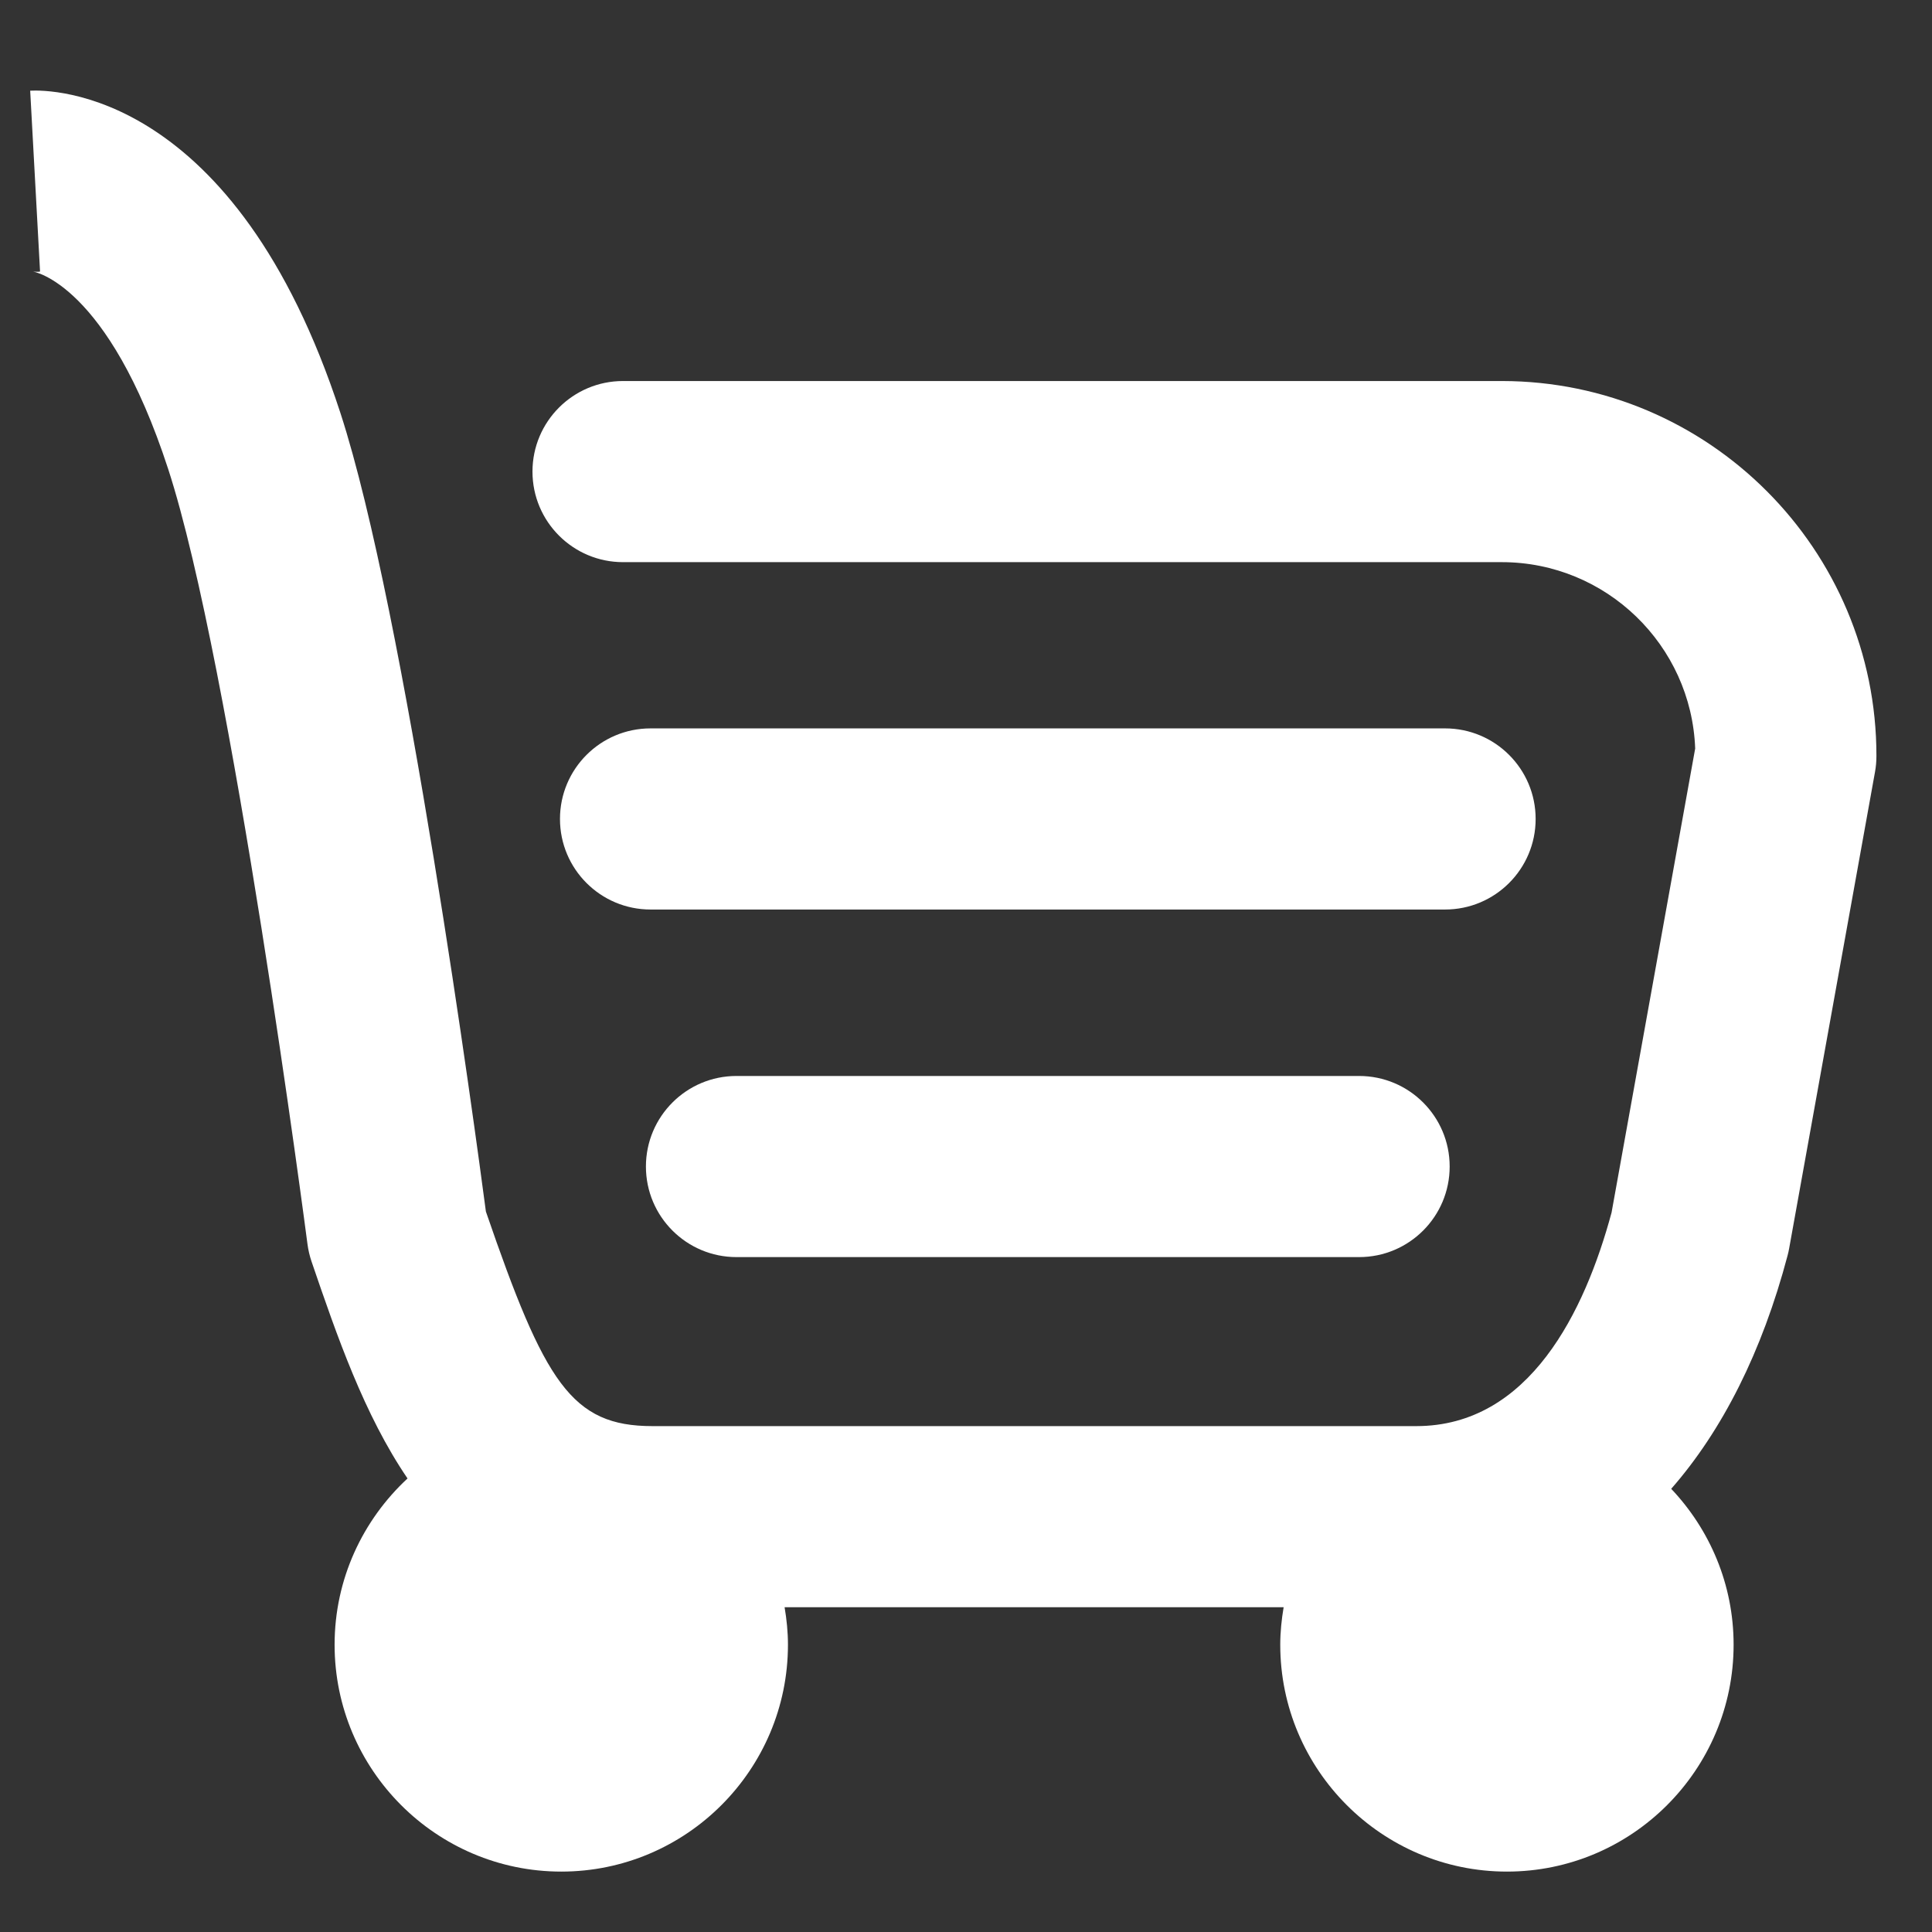 <?xml version="1.0" encoding="UTF-8" standalone="no"?>
<svg width="64px" height="64px" viewBox="0 0 64 64" version="1.1" xmlns="http://www.w3.org/2000/svg" xmlns:xlink="http://www.w3.org/1999/xlink">
    <rect x="0" y="0" width="64" height="64" fill="#333333" stroke="none"/>
    <!-- Generator: Sketch 39.1 (31720) - http://www.bohemiancoding.com/sketch -->
    <title>icon-nav-cart-white</title>
    <desc>Created with Sketch.</desc>
    <defs></defs>
    <g id="cart/order/product" stroke="none" stroke-width="1" fill="none" fill-rule="evenodd">
        <g id="icon-nav-cart-white" fill="#FFFFFF">
            <path d="M49.759,12.622 L20.639,12.622 C18.983,12.622 17.639,13.965 17.639,15.622 C17.639,17.279 18.983,18.622 20.639,18.622 L49.756,18.622 C53.208,18.626 56.03,21.373 56.155,24.796 L53.385,40.168 C52.506,43.422 50.672,47.242 46.915,47.242 L21.615,47.242 C18.931,47.242 18.044,45.803 16.096,40.135 C15.754,37.542 13.428,20.286 11.277,13.682 C7.782,2.95 1.678,2.968 1,3.004 L1.327,8.996 C1.327,8.996 1.242,9.015 1.09,8.995 C1.114,8.998 3.569,9.389 5.572,15.54 C7.679,22.008 10.16,41.017 10.185,41.208 C10.211,41.408 10.257,41.603 10.321,41.792 C11.164,44.258 12.064,46.867 13.5,48.976 C12.019,50.35 11.084,52.307 11.084,54.483 C11.084,58.627 14.453,61.999 18.593,61.999 C22.734,61.999 26.102,58.627 26.102,54.483 C26.102,54.059 26.059,53.646 25.991,53.242 L42.522,53.242 C42.454,53.646 42.41,54.059 42.41,54.483 C42.41,58.627 45.779,61.999 49.919,61.999 C54.06,61.999 57.428,58.627 57.428,54.483 C57.428,52.482 56.638,50.667 55.361,49.319 C57.053,47.387 58.371,44.784 59.216,41.59 C59.237,41.512 59.254,41.434 59.268,41.355 L62.112,25.572 C62.144,25.397 62.159,25.22 62.159,25.042 C62.164,18.202 56.604,12.63 49.759,12.622 Z M50.87,27.129 C50.87,25.472 49.527,24.129 47.87,24.129 L21.55,24.129 C19.893,24.129 18.55,25.472 18.55,27.129 C18.55,28.786 19.893,30.129 21.55,30.129 L47.87,30.129 C49.527,30.129 50.87,28.786 50.87,27.129 Z M45.022,35.643 L24.397,35.643 C22.741,35.643 21.397,36.986 21.397,38.643 C21.397,40.3 22.741,41.643 24.397,41.643 L45.022,41.643 C46.679,41.643 48.022,40.3 48.022,38.643 C48.022,36.986 46.679,35.643 45.022,35.643 Z" id="Combined-Shape"></path>
        </g>
    </g>
</svg>